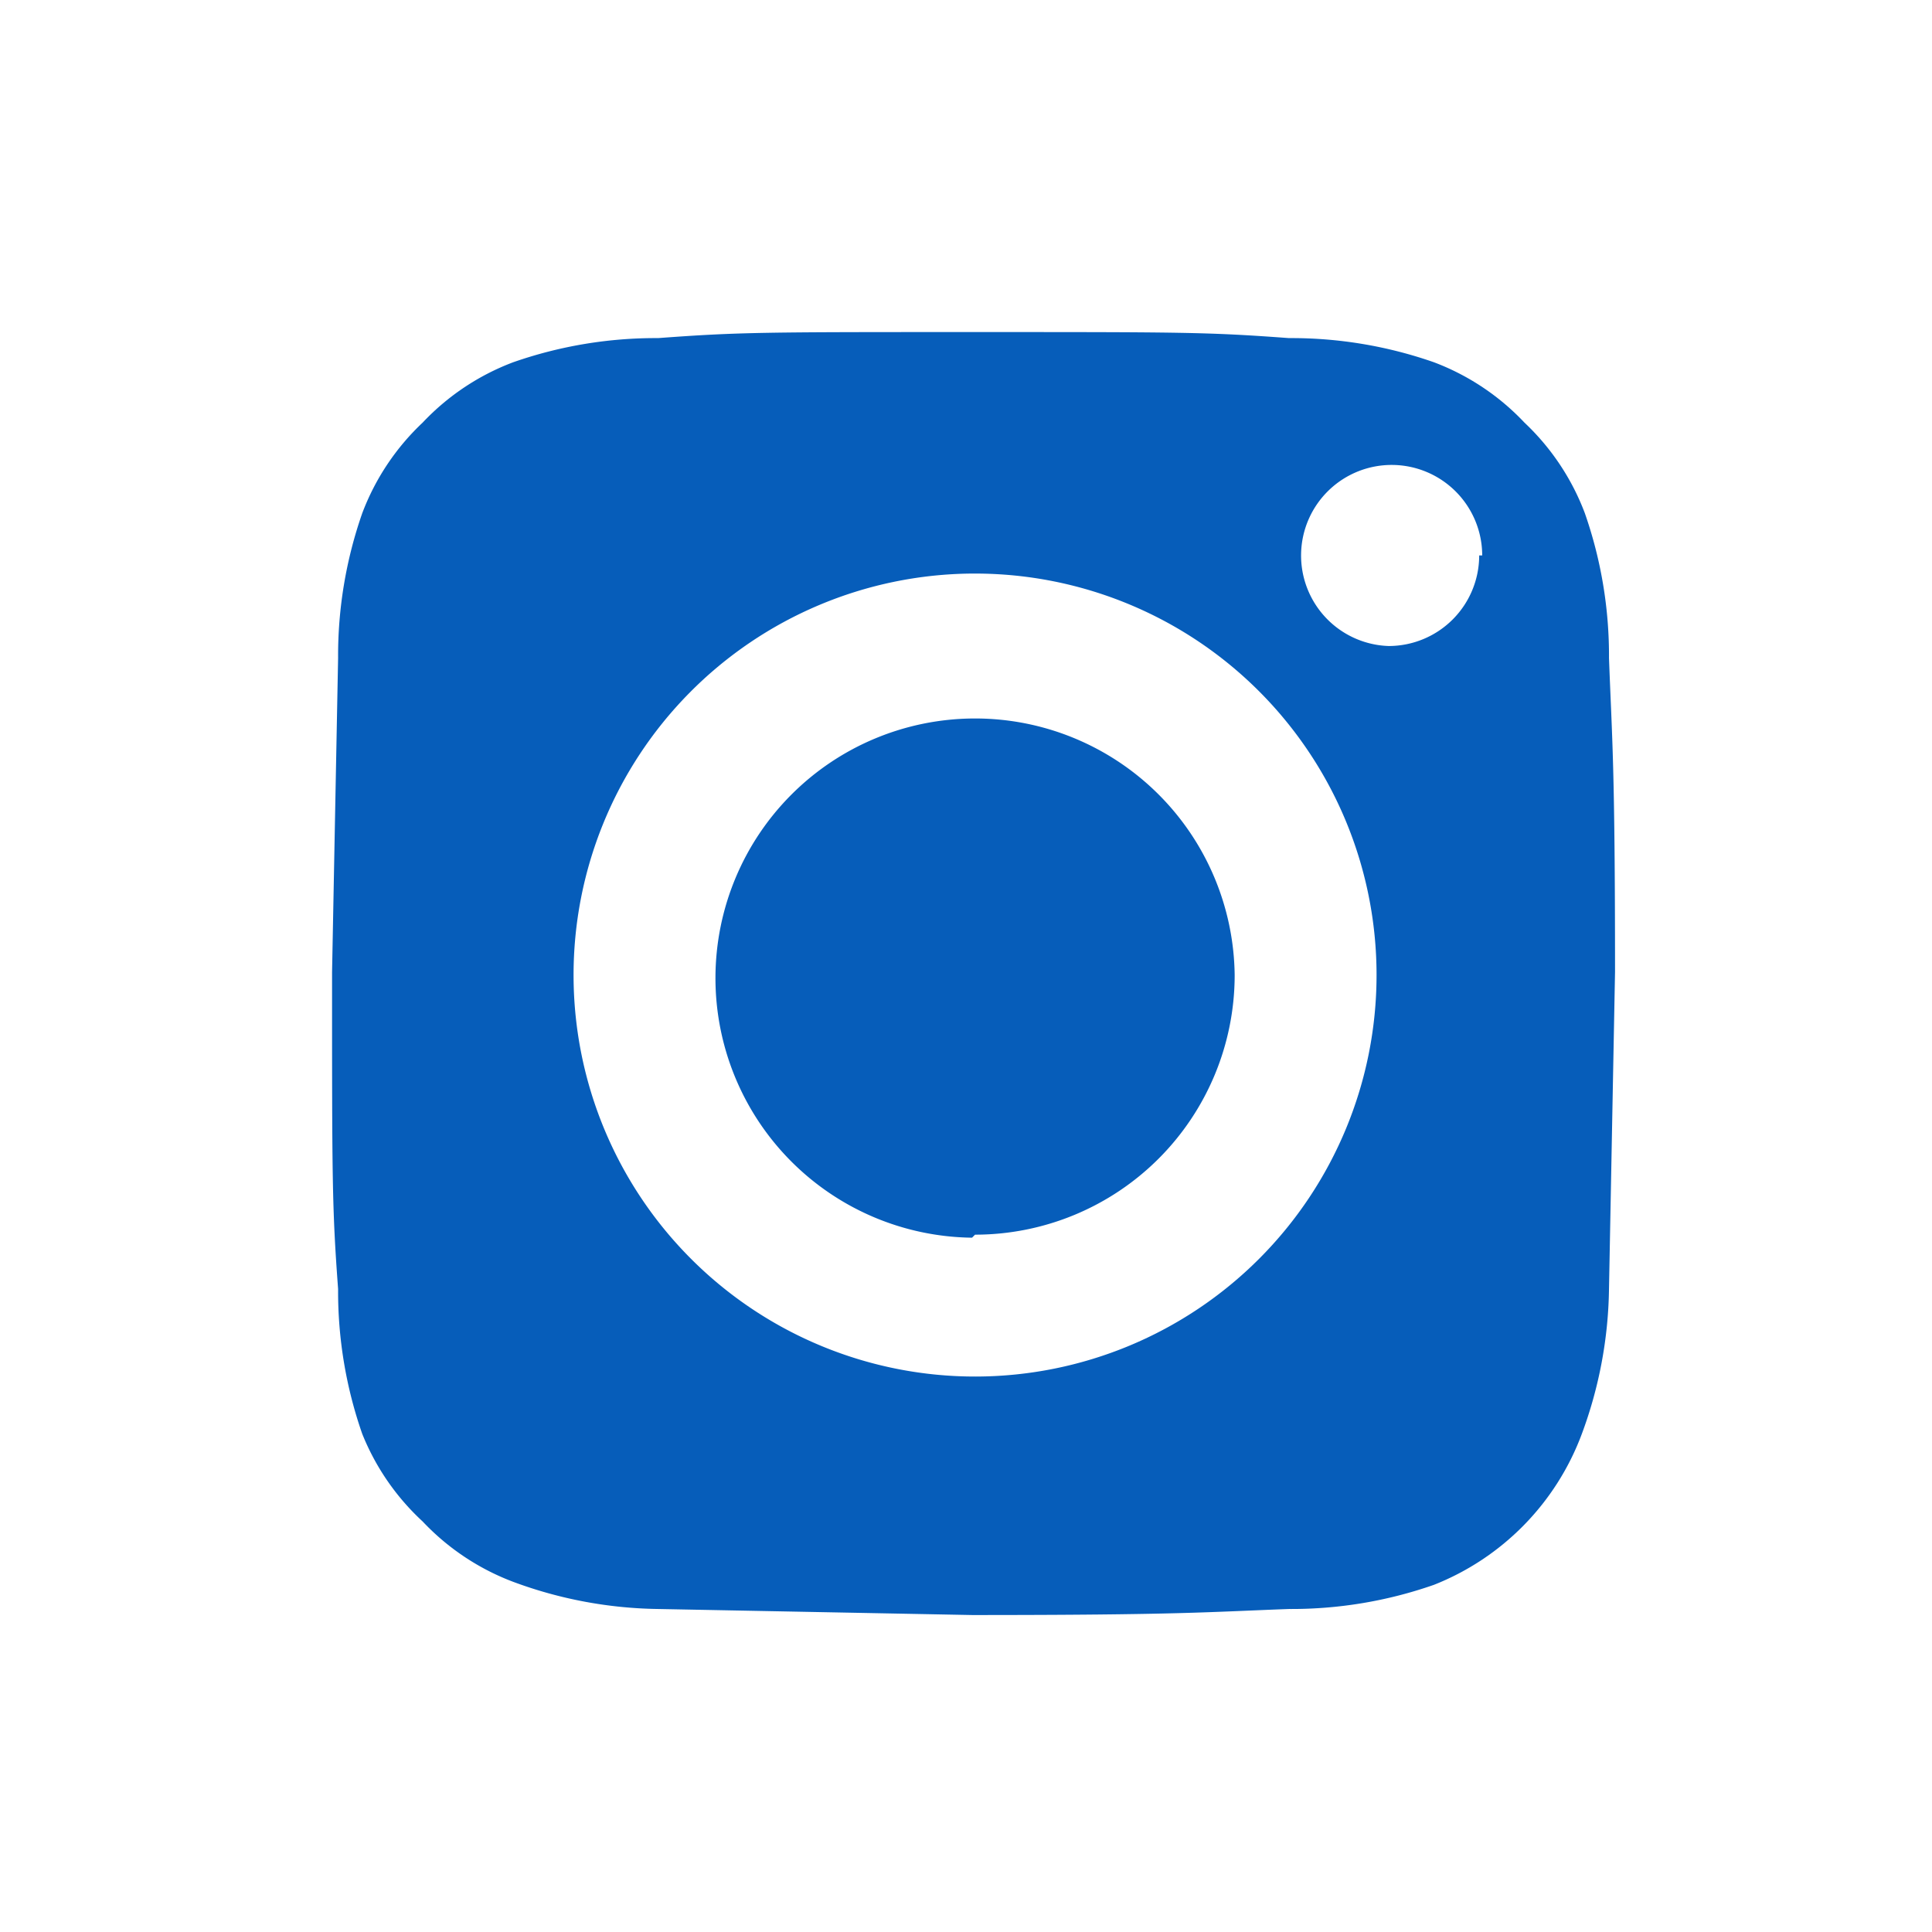 <svg xmlns="http://www.w3.org/2000/svg" width="64" viewBox="0 0 64 64">
    <g class="icon-social-instagram">
         <path fill="#065dba"
            d="M32.2 11c7 0 7.8 0 10.5.2a14.3 14.3 0 014.8.8 8 8 0 013 2 8 8 0 012 3 14.3 14.3 0 01.8 4.8c.1 2.7.2 3.5.2
            10.4l-.2 10.5a14.3 14.3 0 01-.9 4.8 8.6 8.6 0 01-4.9 5 14.3 14.3 0 01-4.8.8c-2.7.1-3.6.2-10.5.2l-10.4-.2a14.3
            14.3 0 01-4.8-.9 8 8 0 01-3-2 8 8 0 01-2-2.9 14.3 14.3 0 01-.8-4.8C11 40 11 39.1 11 32.2l.2-10.4A14.3 14.3 0
            0112 17a8 8 0 012-3 8 8 0 013-2 14.3 14.3 0 014.8-.8c2.7-.2 3.5-.2 10.4-.2zm0 8a13.3 13.3 0 1013.4 13.3A13.3
            13.3 0 0032.3 19zm0 22a8.6 8.6 0 118.7-8.7 8.6 8.6 0 01-8.6 8.6zm16.9-22.6a3 3 0 10-3.1 3 3 3 0 003-3z"
        />
    </g>
</svg>
